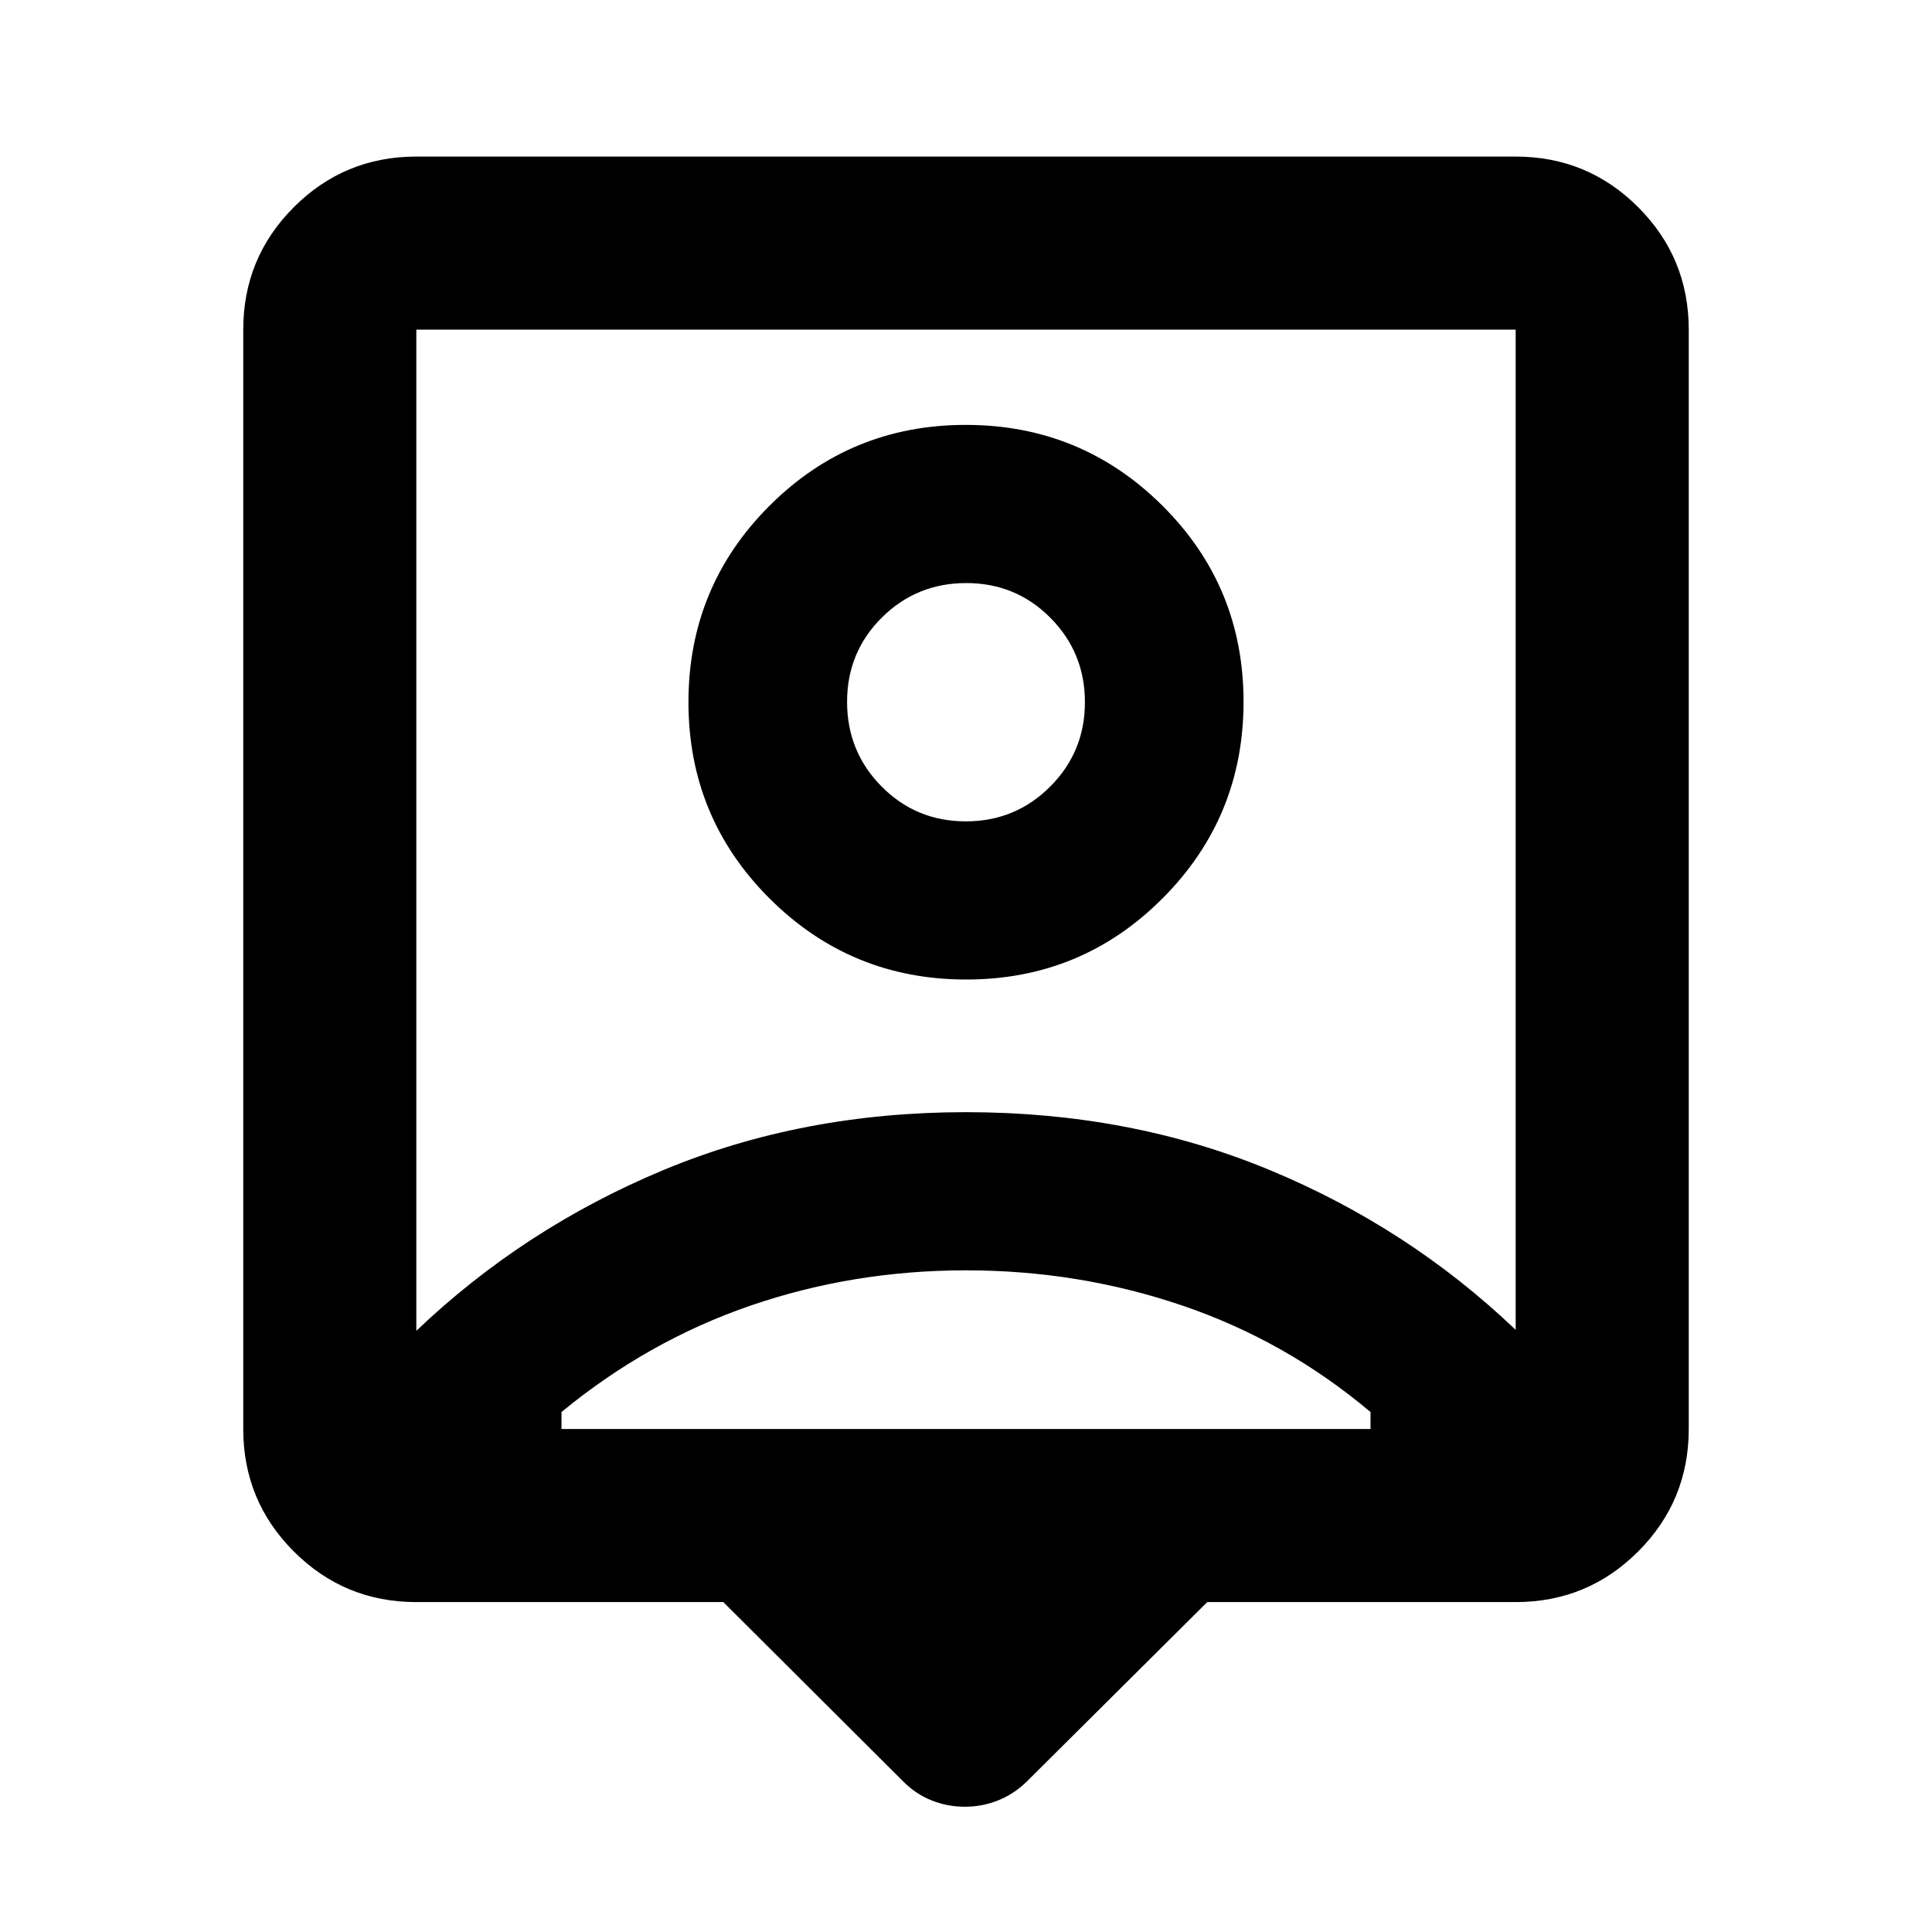<svg xmlns="http://www.w3.org/2000/svg" height="24" viewBox="0 -960 960 960" width="24"><path d="M359.41-163.93H206.87q-35.72 0-60.86-25.14t-25.14-60.86V-796.2q0-35.72 25.14-60.86t60.86-25.14h546.26q35.72 0 60.86 25.14t25.14 60.86v546.27q0 35.72-25.14 60.86t-60.86 25.14H599.87l-89.78 89.28q-6.42 6.22-14.27 9.31-7.84 3.1-16.4 3.1-8.55 0-16.4-3.1-7.85-3.09-14.06-9.31l-89.55-89.28ZM206.87-298.72q53.31-50.87 122.47-79.76Q398.5-407.37 480-407.37t150.66 28.65q69.16 28.65 122.47 79.52v-497H206.87v497.48Zm273.24-174.56q57.35 0 97.57-40.34 40.23-40.34 40.23-97.69 0-57.34-40.34-97.45t-97.68-40.11q-57.35 0-97.57 40.22-40.23 40.22-40.23 97.57 0 57.34 40.34 97.57 40.34 40.23 97.68 40.23ZM279-249.93h402v-8.44q-42-35.39-93.5-52.9Q536-328.78 480-328.78t-107 17.51q-51 17.51-94 52.9v8.44Zm200.88-301.94q-24.66 0-41.81-17.32-17.16-17.31-17.16-42.05t17.27-41.89q17.27-17.15 41.94-17.15 24.66 0 41.81 17.26 17.16 17.27 17.16 41.94 0 24.67-17.27 41.94-17.27 17.27-41.94 17.27Zm.12 4.41Z"/></svg>
